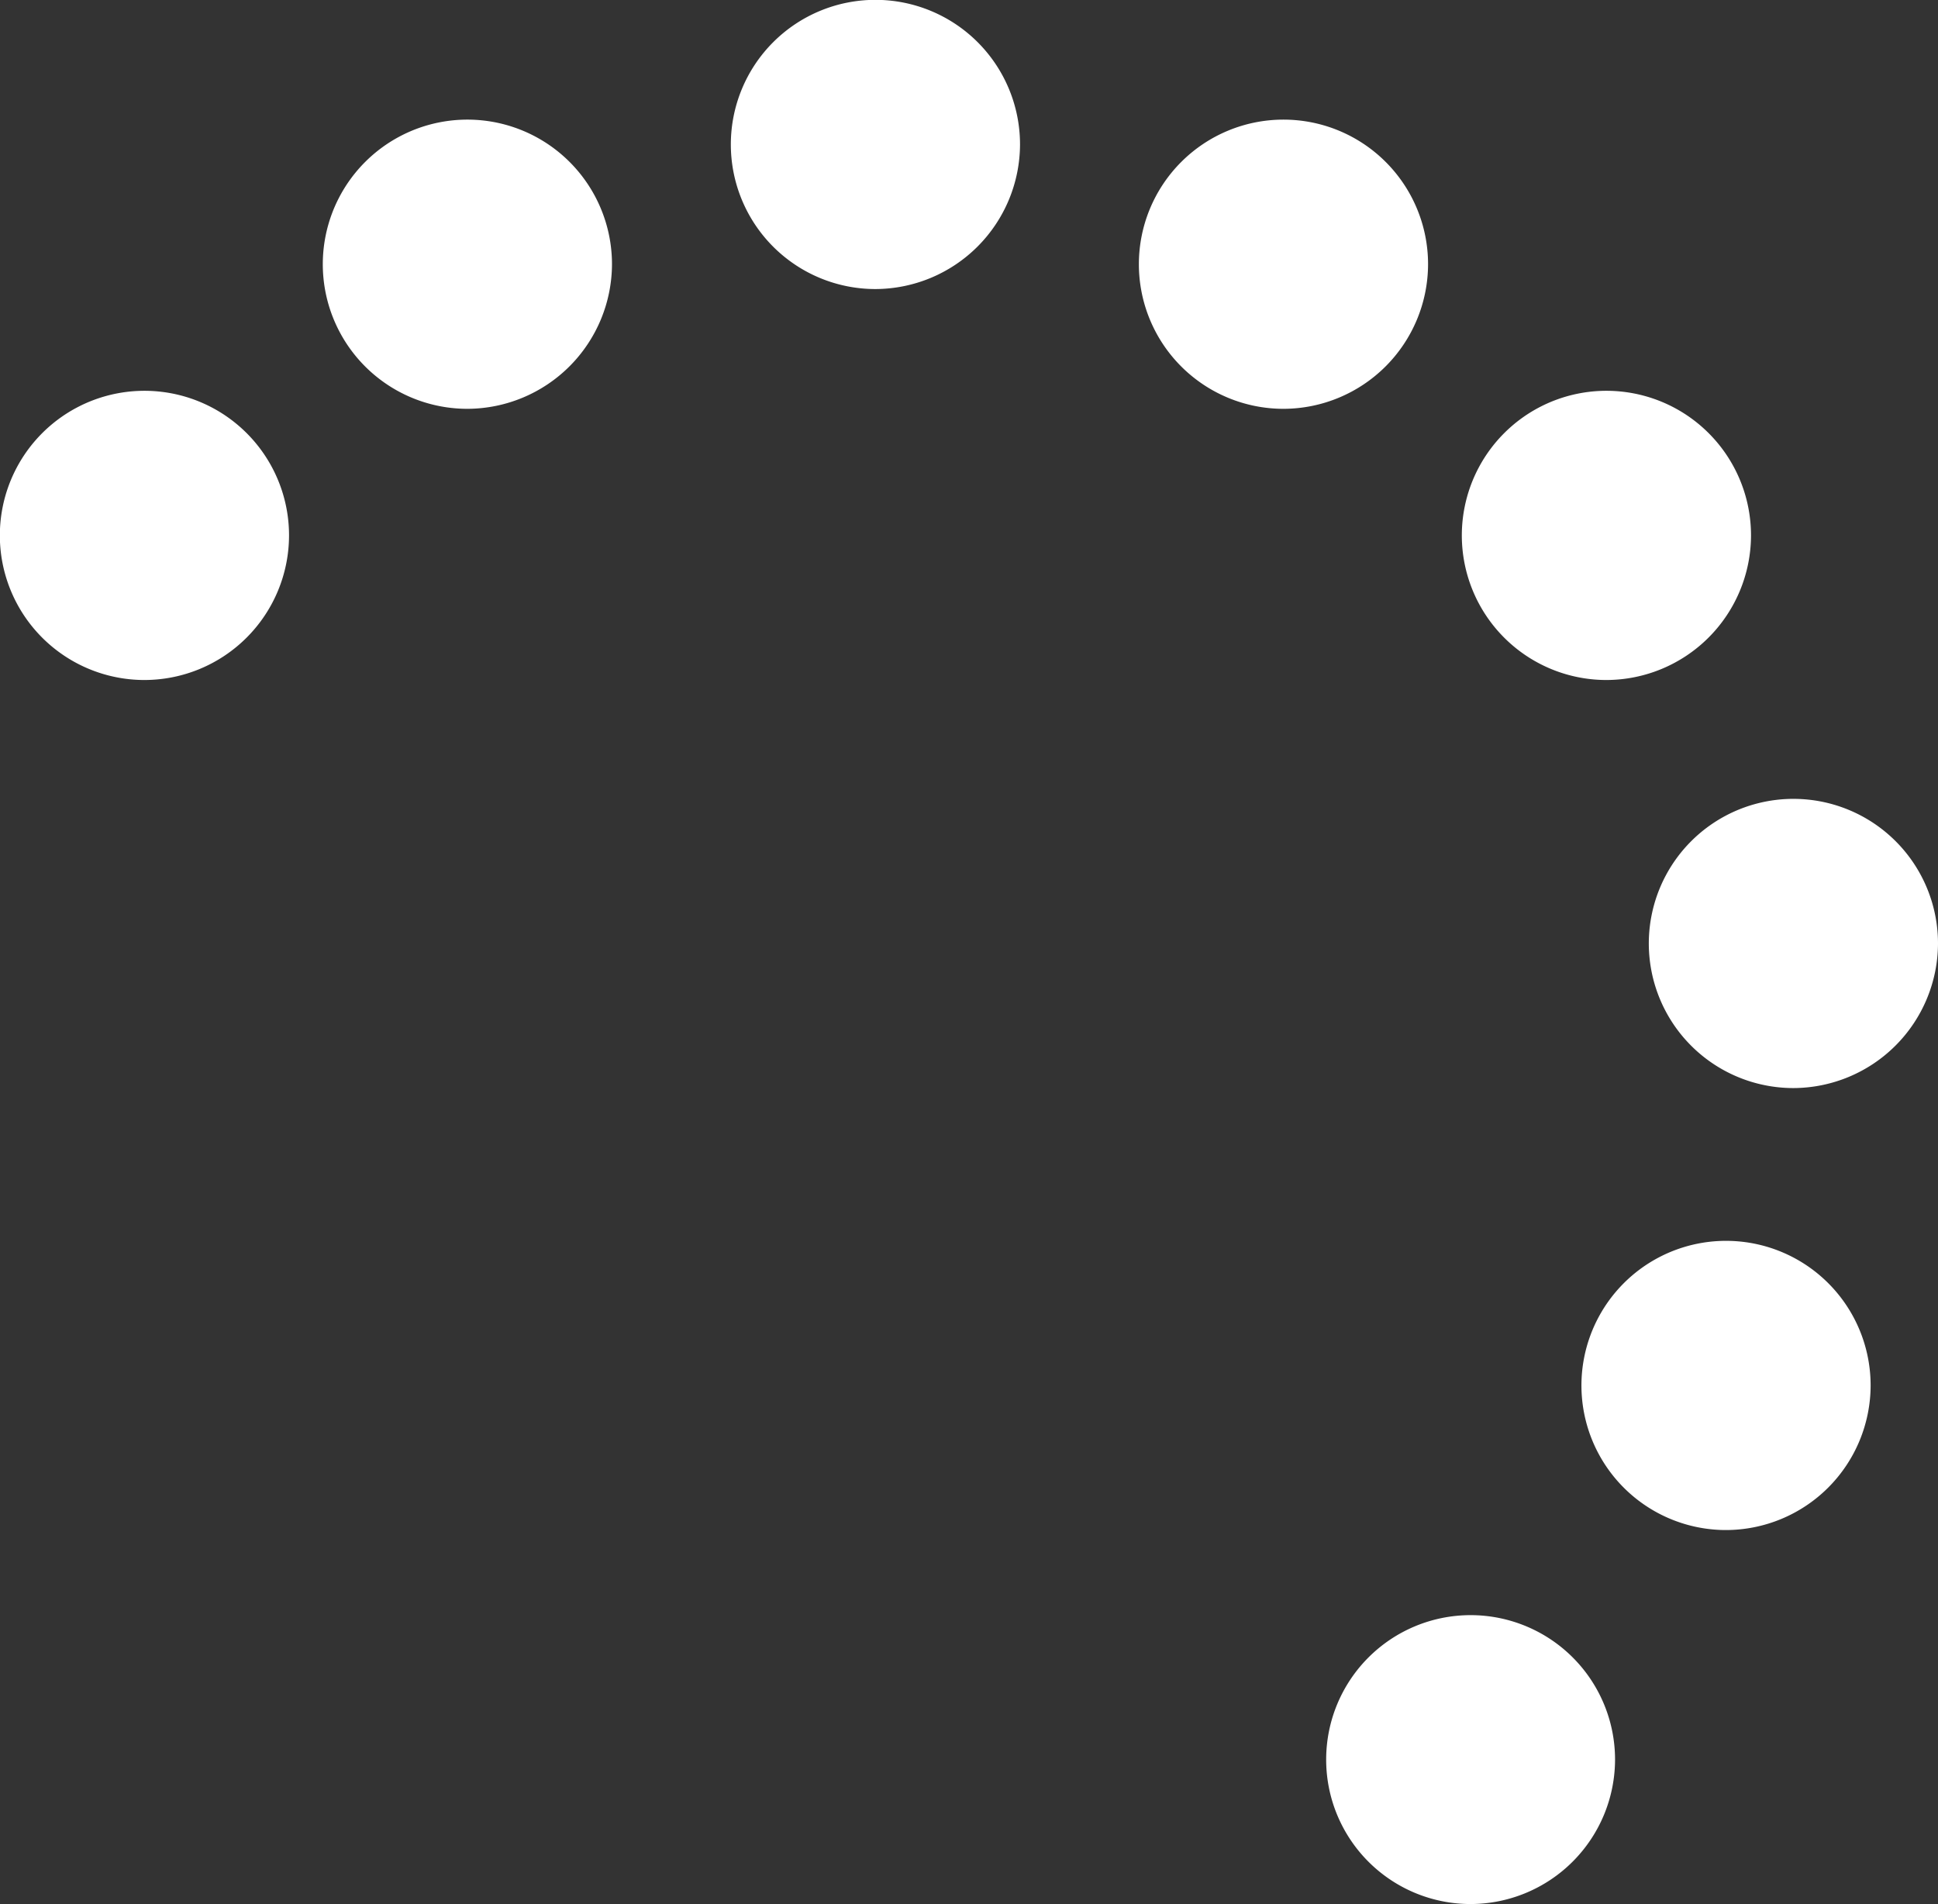 <svg id="Ebene_1" data-name="Ebene 1" xmlns="http://www.w3.org/2000/svg" xmlns:xlink="http://www.w3.org/1999/xlink" viewBox="0 0 128 125.75"><rect x="0" y="0" width="128" height="125.75" fill="#333333" stroke="none"/><defs><style>.cls-1{fill:none;}.cls-2{clip-path:url(#clip-path);}.cls-3{fill:#fff;}</style><clipPath id="clip-path"><rect class="cls-1" width="128" height="125.75"/></clipPath></defs><g class="cls-2"><g class="cls-2"><path class="cls-3" d="M9.54,44.91h0a9.55,9.55,0,1,1,9.55-9.54,9.56,9.56,0,0,1-9.55,9.54"/><path class="cls-3" d="M30.88,27h0a9.55,9.55,0,1,1,9.54-9.55A9.58,9.58,0,0,1,30.88,27"/><path class="cls-3" d="M57.82,19.09h0a9.55,9.55,0,1,1,9.55-9.55,9.58,9.58,0,0,1-9.55,9.55"/><path class="cls-3" d="M84.77,27h0a9.55,9.55,0,1,1,9.55-9.55A9.57,9.57,0,0,1,84.77,27"/><path class="cls-3" d="M106.11,44.91h0a9.55,9.55,0,1,1,9.54-9.54,9.57,9.57,0,0,1-9.54,9.54"/><path class="cls-3" d="M118.46,71.86h0A9.55,9.55,0,1,1,128,62.32a9.58,9.58,0,0,1-9.54,9.54"/><path class="cls-3" d="M114,101.05h0a9.55,9.55,0,1,1,9.55-9.54,9.57,9.57,0,0,1-9.55,9.54"/><path class="cls-3" d="M97.12,125.75h0a9.54,9.54,0,1,1,9.55-9.54,9.56,9.56,0,0,1-9.55,9.54"/></g></g></svg>